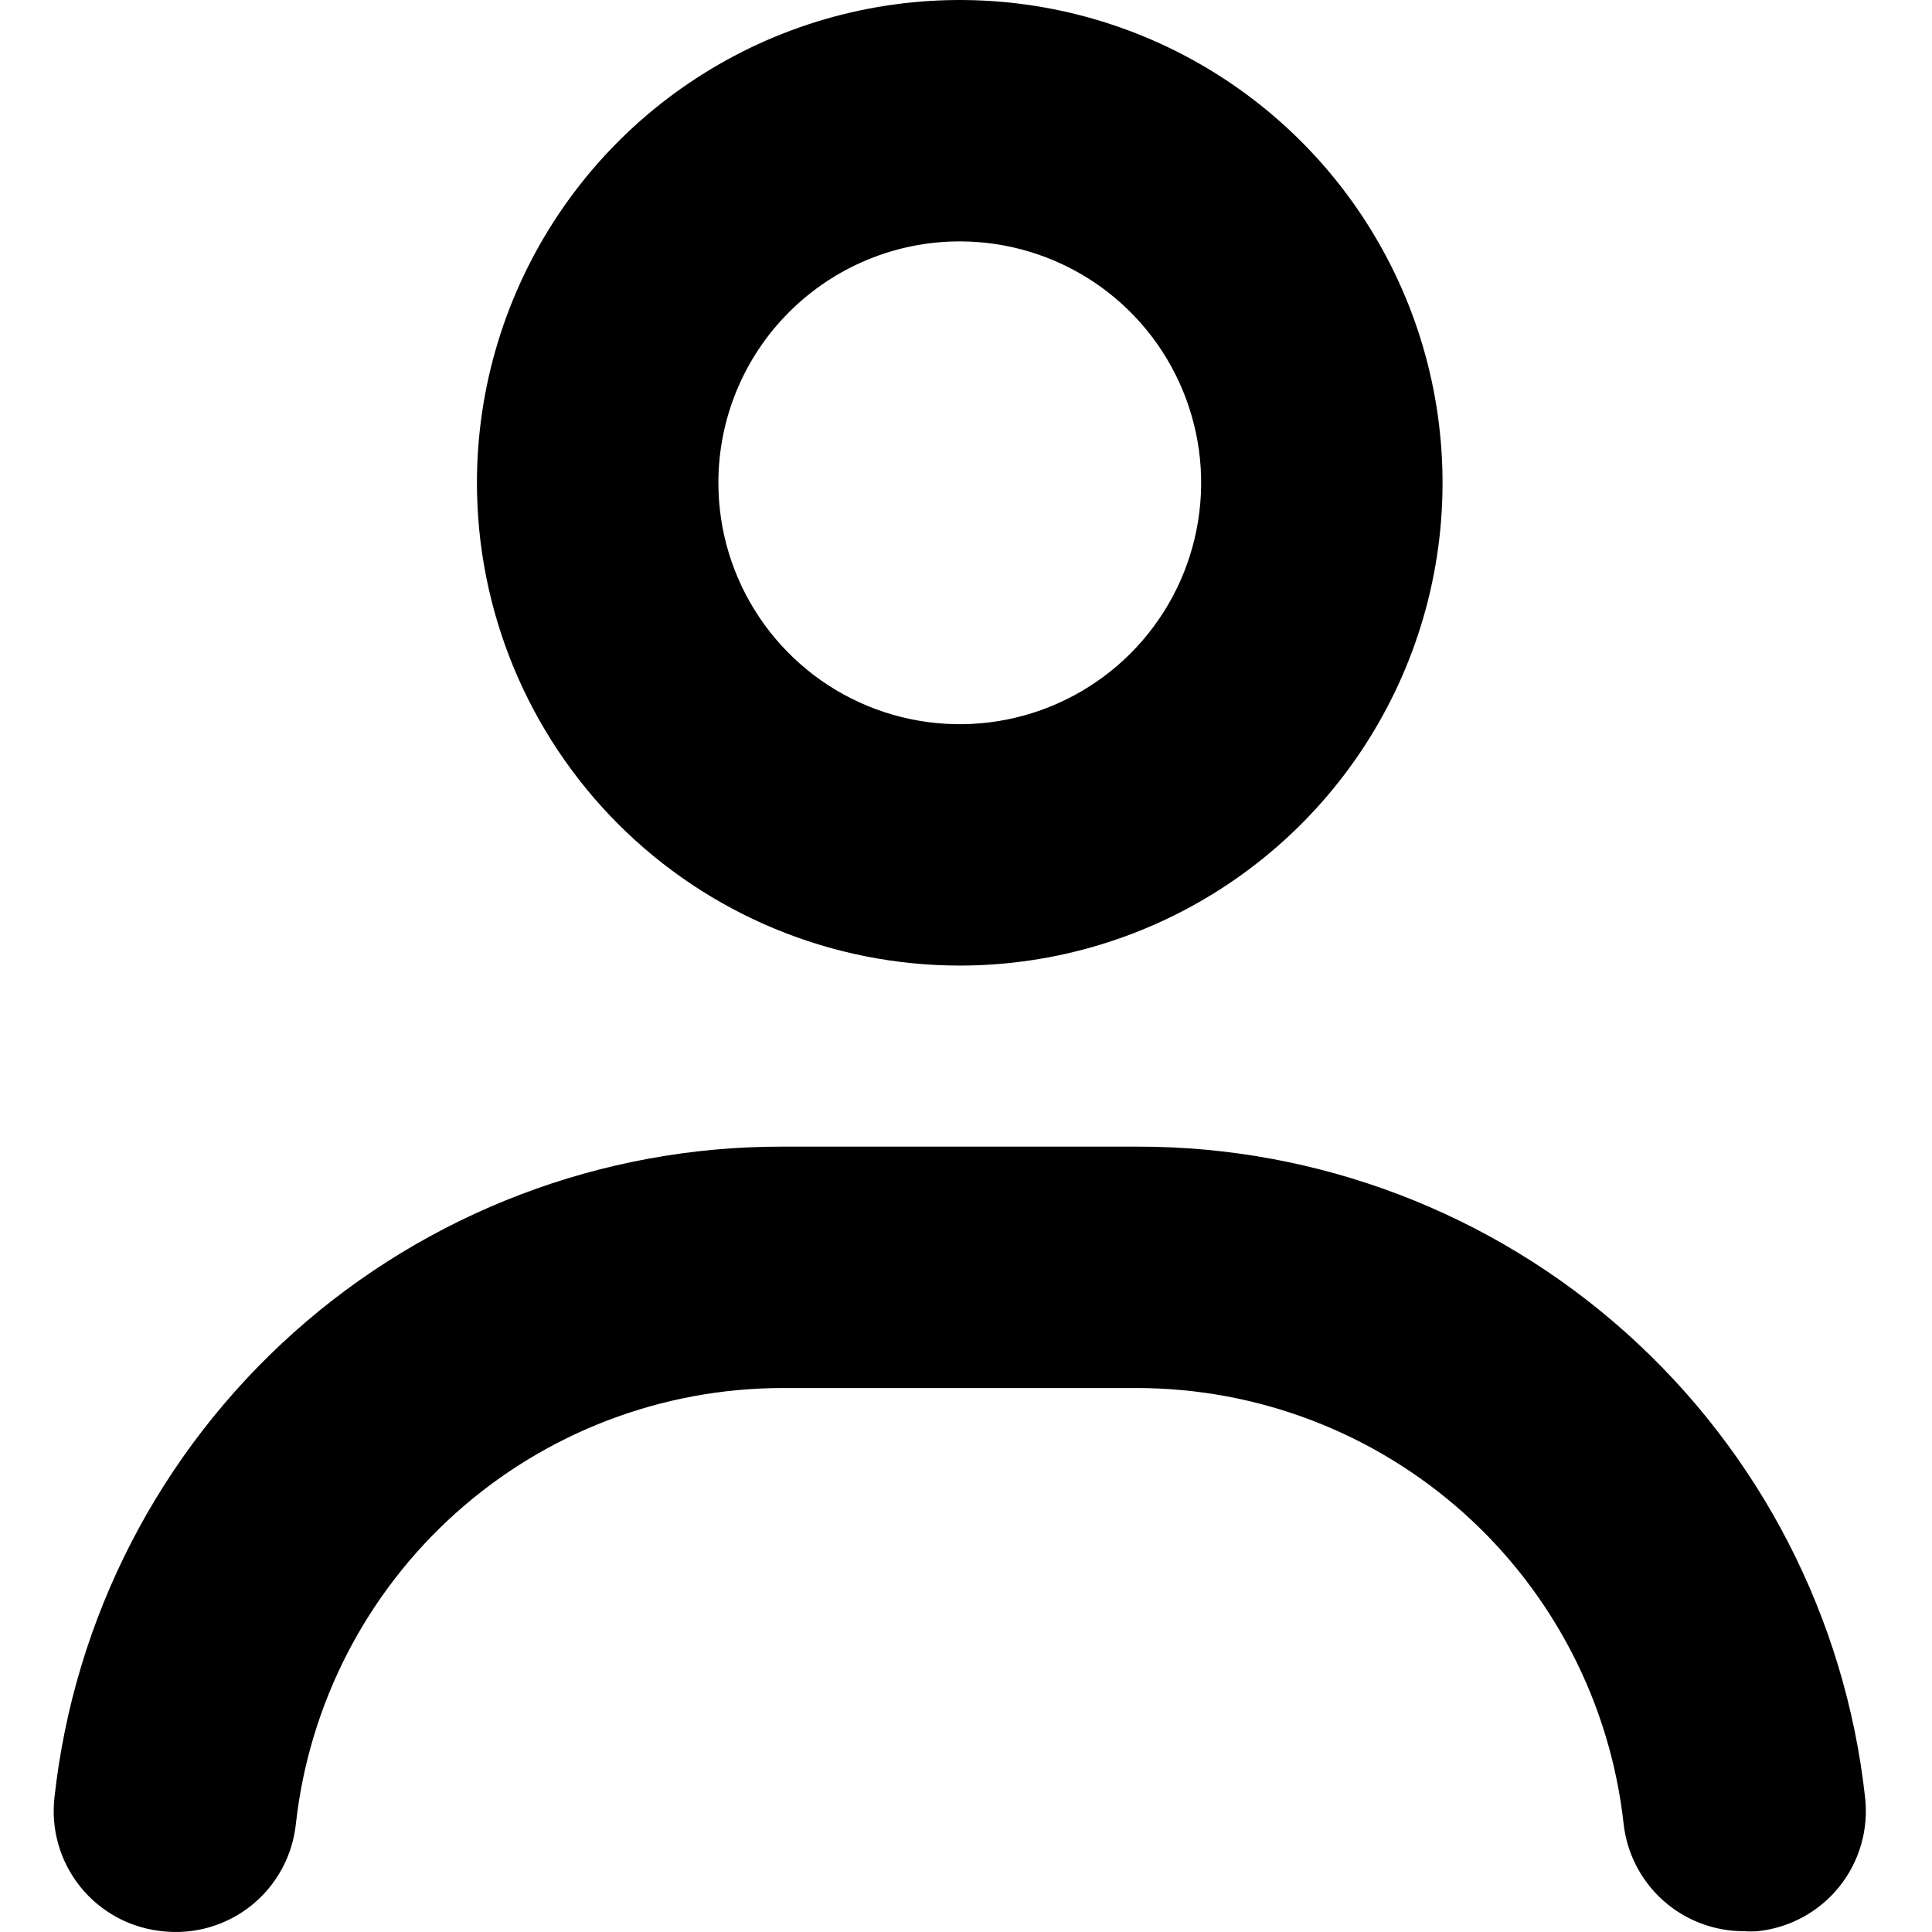<svg width="1em" height="1em" viewBox="0 0 34 36" fill="none" xmlns="http://www.w3.org/2000/svg">
<path fill-rule="evenodd" clip-rule="evenodd" d="M21.882 16.476C20.402 17.465 18.663 17.992 16.884 17.992C14.498 17.992 12.209 17.045 10.522 15.358C8.835 13.671 7.887 11.382 7.887 8.996C7.887 7.217 8.415 5.478 9.404 3.998C10.392 2.519 11.797 1.366 13.441 0.685C15.085 0.004 16.894 -0.174 18.639 0.173C20.384 0.52 21.987 1.377 23.245 2.635C24.503 3.893 25.36 5.496 25.707 7.241C26.054 8.986 25.876 10.795 25.195 12.439C24.514 14.083 23.361 15.488 21.882 16.476ZM19.383 5.256C18.643 4.762 17.773 4.498 16.884 4.498C15.691 4.498 14.547 4.972 13.703 5.816C12.859 6.659 12.386 7.803 12.386 8.996C12.386 9.886 12.649 10.755 13.144 11.495C13.638 12.235 14.34 12.812 15.162 13.152C15.984 13.492 16.889 13.582 17.761 13.408C18.634 13.234 19.435 12.806 20.064 12.177C20.693 11.548 21.122 10.746 21.295 9.874C21.469 9.001 21.38 8.097 21.039 7.275C20.699 6.453 20.122 5.75 19.383 5.256ZM2.9 35.912C2.613 35.995 2.313 36.019 2.017 35.985C1.833 35.966 1.652 35.924 1.479 35.861C1.373 35.823 1.271 35.776 1.172 35.722C0.91 35.579 0.679 35.386 0.493 35.153C0.307 34.92 0.168 34.653 0.087 34.366C0.005 34.079 -0.019 33.779 0.016 33.483C0.384 30.148 1.972 27.066 4.474 24.829C6.976 22.593 10.216 21.36 13.572 21.366H20.195C23.551 21.36 26.791 22.593 29.293 24.829C31.795 27.066 33.383 30.148 33.752 33.483C33.787 33.779 33.763 34.079 33.681 34.366C33.599 34.653 33.461 34.92 33.275 35.153C33.088 35.386 32.858 35.579 32.596 35.722C32.334 35.865 32.047 35.954 31.75 35.985C31.668 35.991 31.585 35.991 31.503 35.985C30.946 35.988 30.407 35.785 29.992 35.414C29.576 35.043 29.313 34.532 29.253 33.978C29.005 31.748 27.944 29.689 26.273 28.192C24.602 26.696 22.439 25.867 20.195 25.864H13.572C11.329 25.867 9.165 26.696 7.495 28.192C5.824 29.689 4.763 31.748 4.514 33.978C4.484 34.274 4.395 34.562 4.253 34.824C4.111 35.086 3.918 35.317 3.686 35.504C3.453 35.691 3.186 35.829 2.9 35.912Z" fill="currentColor"/>
</svg>
